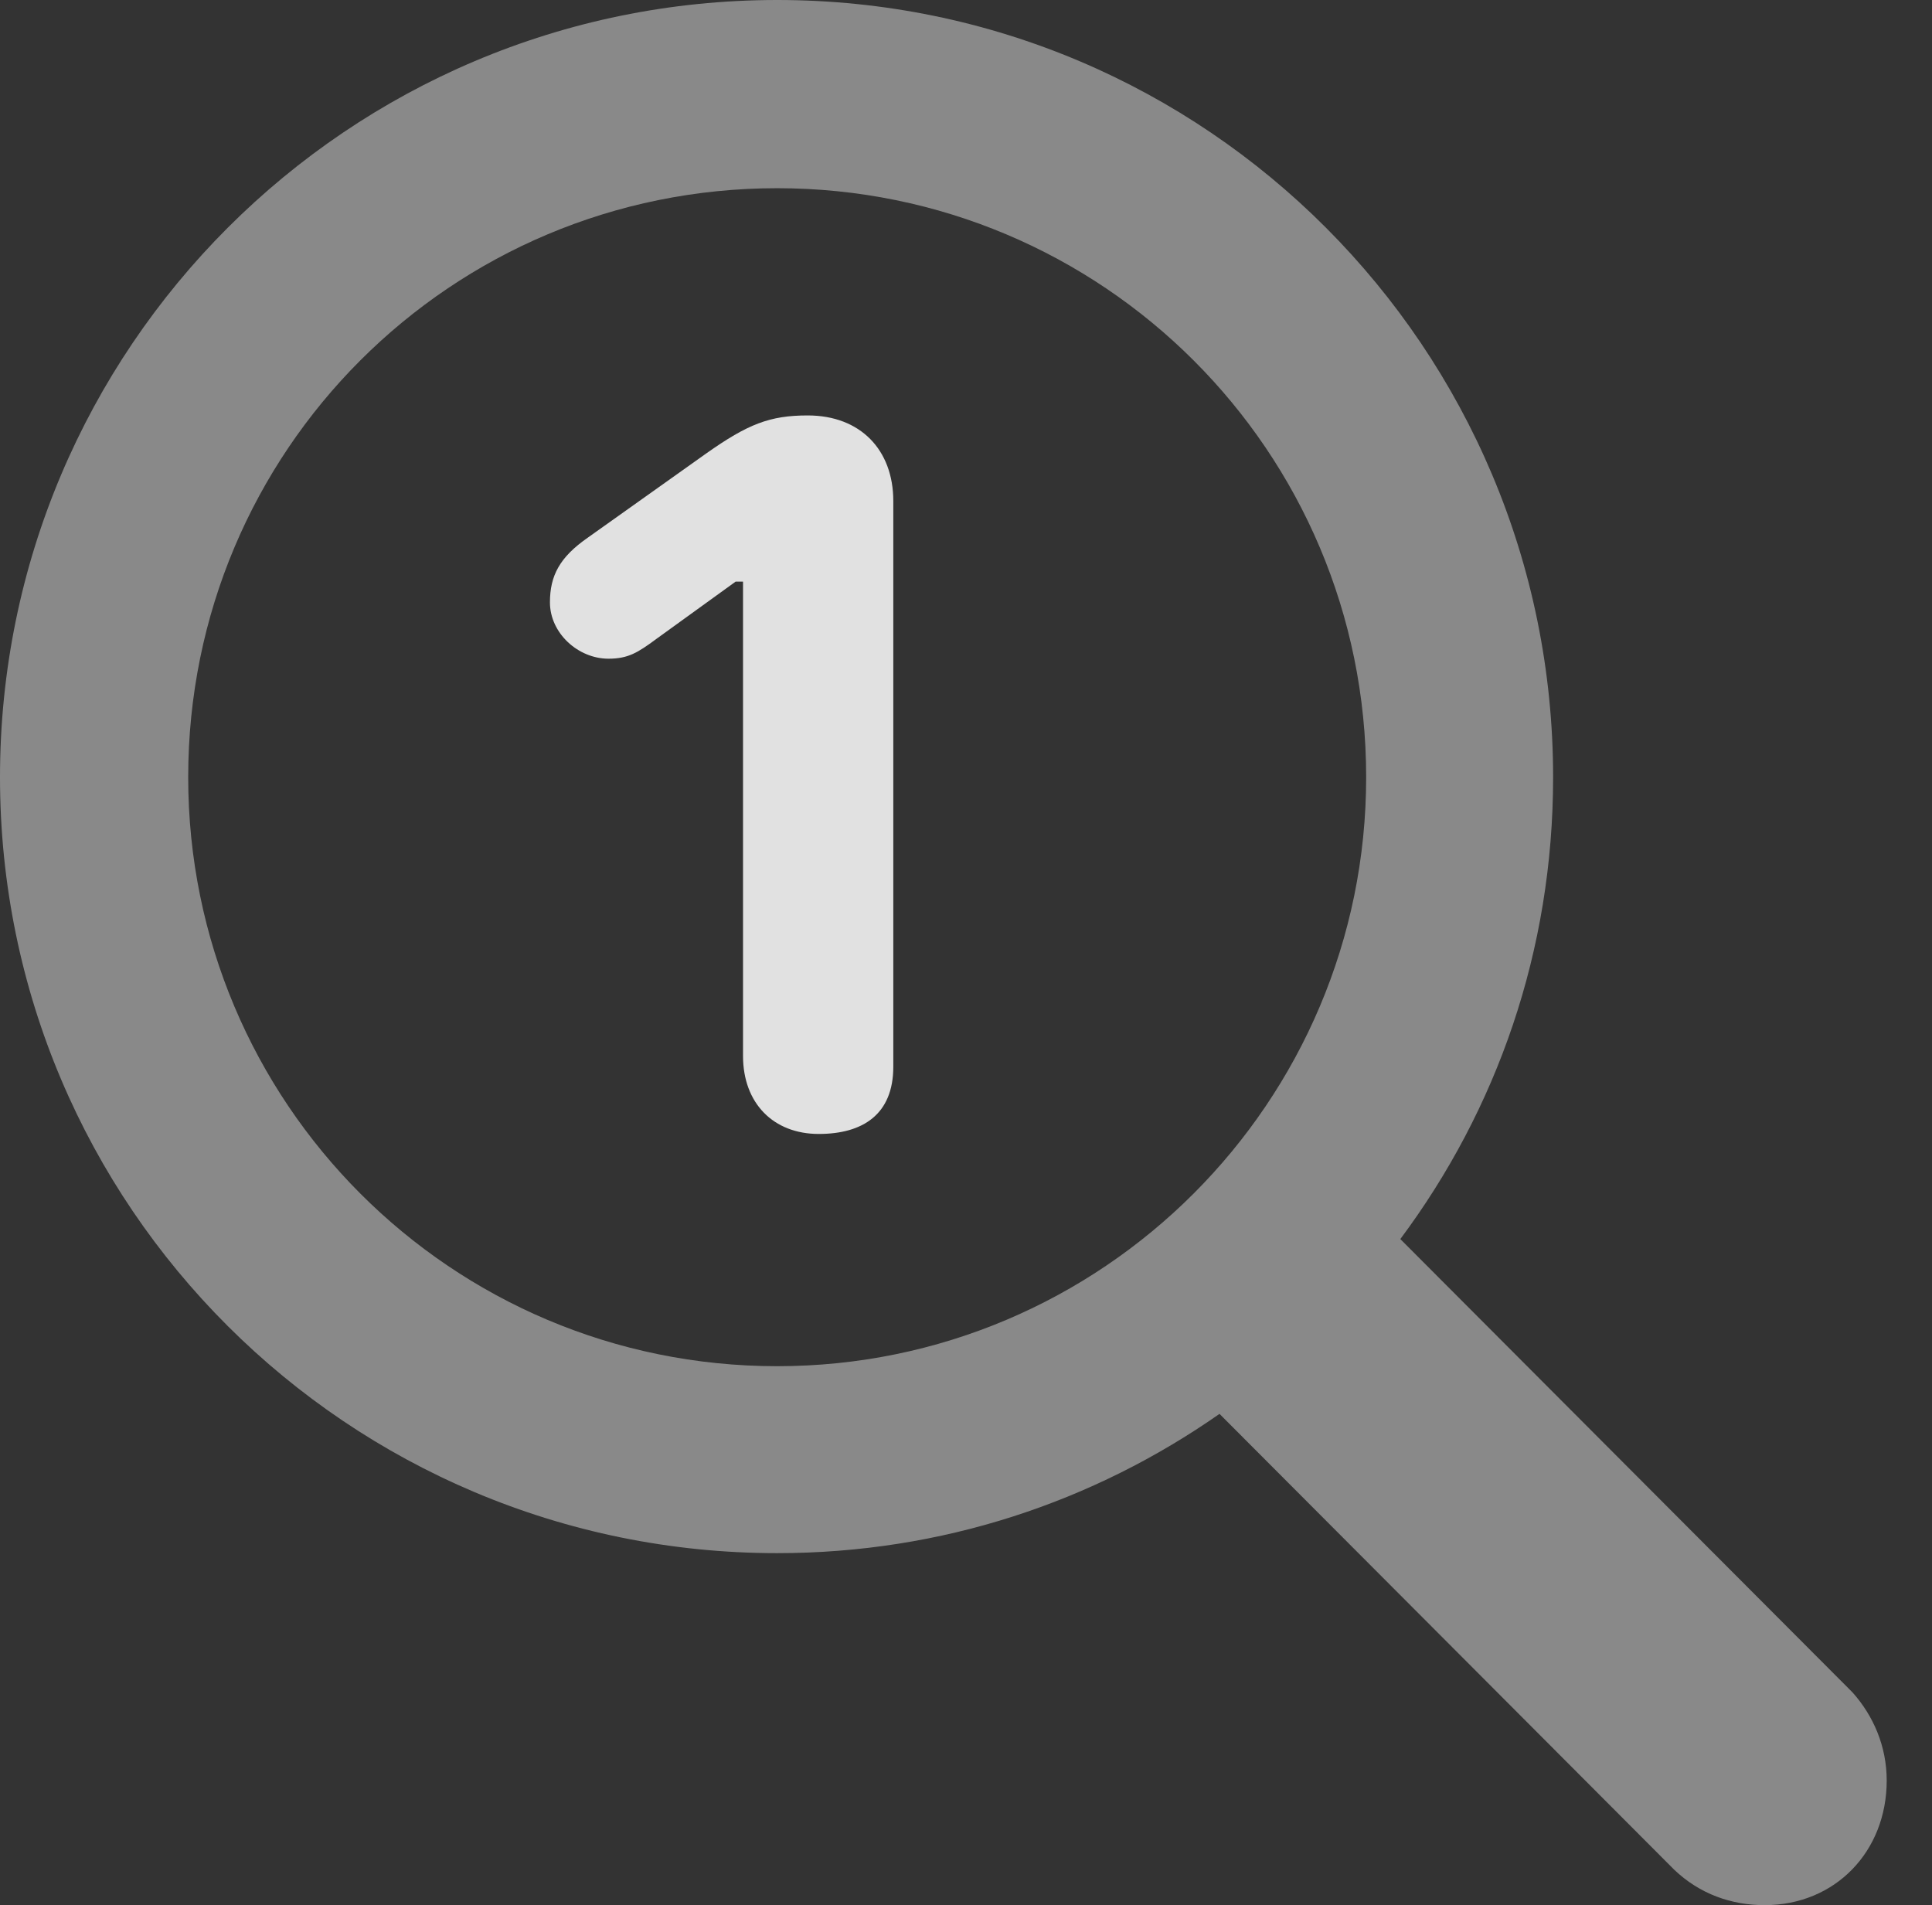 <?xml version="1.0" encoding="UTF-8"?>
<!--Generator: Apple Native CoreSVG 341-->
<!DOCTYPE svg
PUBLIC "-//W3C//DTD SVG 1.1//EN"
       "http://www.w3.org/Graphics/SVG/1.1/DTD/svg11.dtd">
<svg version="1.1" xmlns="http://www.w3.org/2000/svg" xmlns:xlink="http://www.w3.org/1999/xlink" viewBox="0 0 15.44 15.225">
 <rect x="0" y="0" width="15.44" height="15.225" fill="#333333" stroke="none"/>
 <g>
  <rect height="15.225" opacity="0" width="15.44" x="0" y="0"/>
  <path d="M0 6.211C0 9.639 2.783 12.412 6.211 12.412C7.529 12.412 8.74 12.002 9.746 11.299L13.379 14.941C13.584 15.137 13.838 15.225 14.102 15.225C14.668 15.225 15.078 14.795 15.078 14.229C15.078 13.955 14.971 13.711 14.805 13.525L11.191 9.902C11.963 8.867 12.412 7.598 12.412 6.211C12.412 2.783 9.639 0 6.211 0C2.783 0 0 2.783 0 6.211ZM1.504 6.211C1.504 3.604 3.604 1.504 6.211 1.504C8.809 1.504 10.918 3.604 10.918 6.211C10.918 8.809 8.809 10.918 6.211 10.918C3.604 10.918 1.504 8.809 1.504 6.211Z" fill="white" fill-opacity="0.425"/>
  <path d="M6.543 9.062C6.895 9.062 7.139 8.906 7.139 8.525L7.139 4.004C7.139 3.594 6.875 3.32 6.455 3.32C6.152 3.32 5.977 3.389 5.645 3.623L4.697 4.297C4.473 4.453 4.395 4.6 4.395 4.814C4.395 5.059 4.619 5.264 4.863 5.264C5.02 5.264 5.098 5.215 5.244 5.107L5.879 4.648L5.938 4.648L5.938 8.438C5.938 8.818 6.182 9.062 6.543 9.062Z" fill="white" fill-opacity="0.85"/>
 </g>
</svg>
